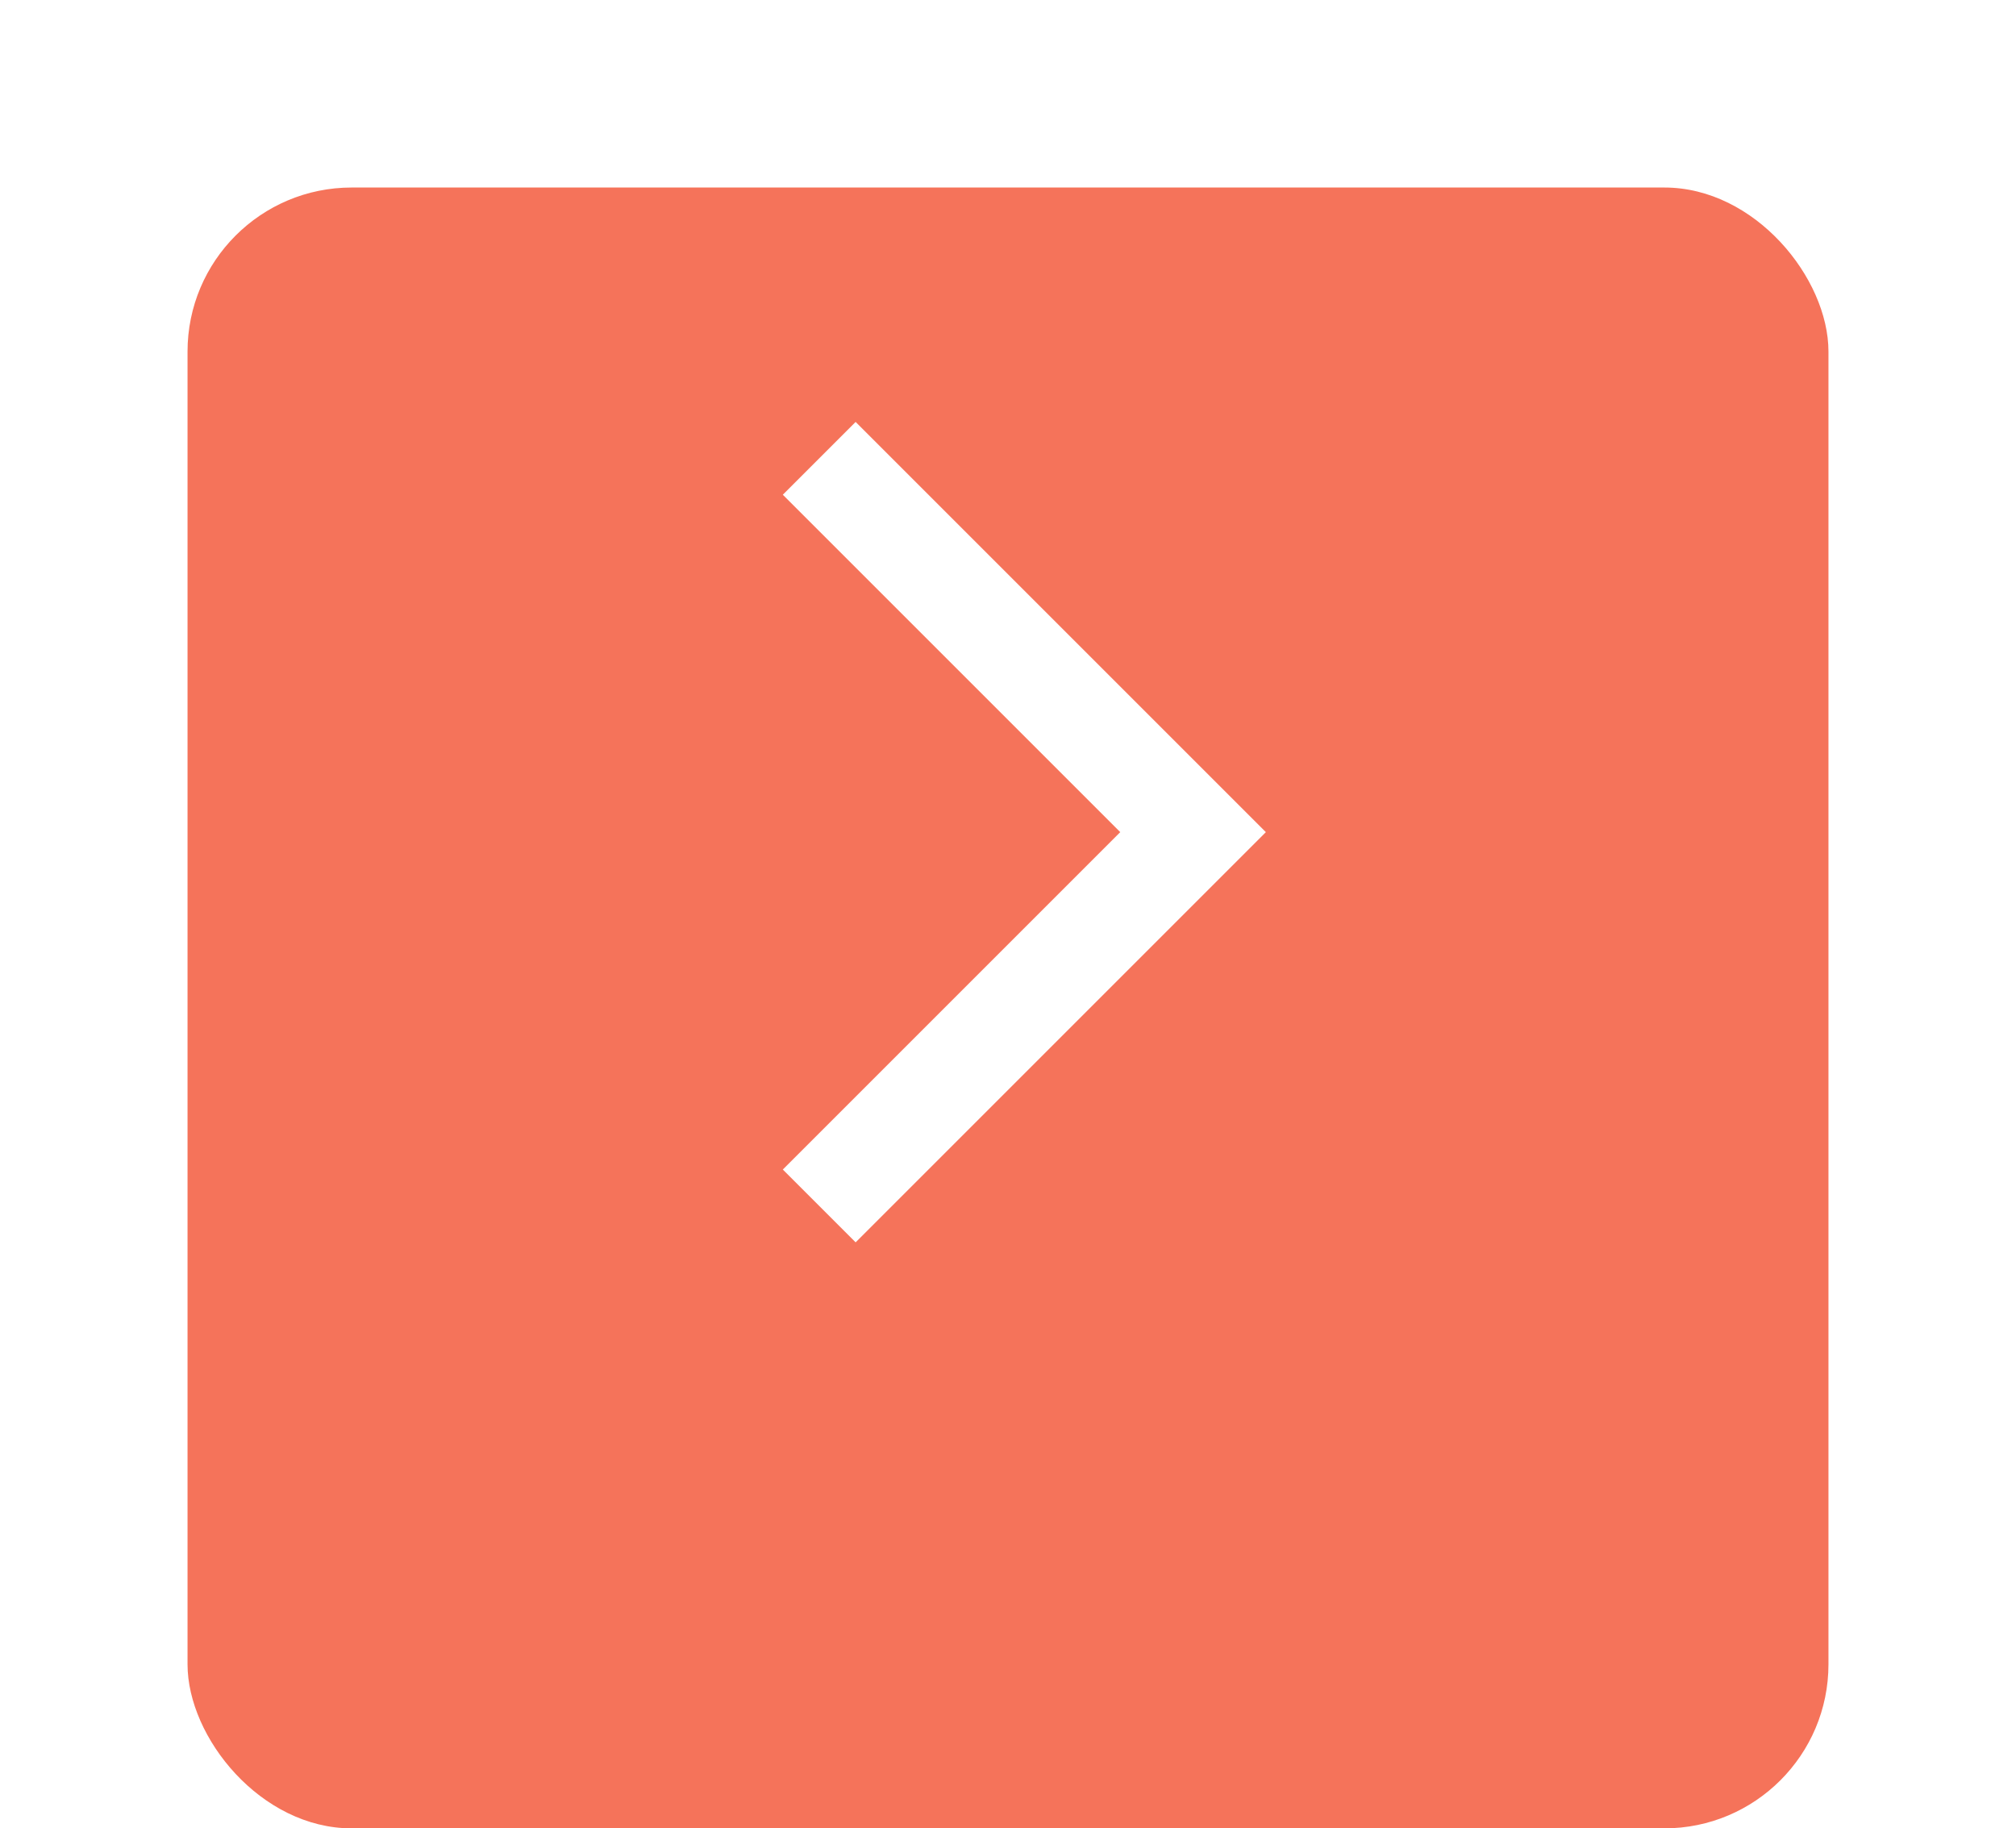 <svg width="86" height="78" viewBox="0 0 86 78" fill="none" xmlns="http://www.w3.org/2000/svg">
<g id="next">
<g id="Rectangle 32" filter="url(#filter0_dd_110_1509)">
<rect x="8" width="70" height="70" rx="7" fill="#F5735A"/>
</g>
<path id="arrow_back_ios" d="M36.5 18L54 35.5L36.5 53L33.394 49.894L47.788 35.5L33.394 21.106L36.5 18Z" fill="white"/>
</g>
<defs>
<filter id="filter0_dd_110_1509" x="0" y="0" width="86" height="78" filterUnits="userSpaceOnUse" color-interpolation-filters="sRGB">
<feFlood flood-opacity="0" result="BackgroundImageFix"/>
<feColorMatrix in="SourceAlpha" type="matrix" values="0 0 0 0 0 0 0 0 0 0 0 0 0 0 0 0 0 0 127 0" result="hardAlpha"/>
<feOffset dx="-4" dy="4"/>
<feGaussianBlur stdDeviation="2"/>
<feComposite in2="hardAlpha" operator="out"/>
<feColorMatrix type="matrix" values="0 0 0 0 0 0 0 0 0 0 0 0 0 0 0 0 0 0 0.25 0"/>
<feBlend mode="normal" in2="BackgroundImageFix" result="effect1_dropShadow_110_1509"/>
<feColorMatrix in="SourceAlpha" type="matrix" values="0 0 0 0 0 0 0 0 0 0 0 0 0 0 0 0 0 0 127 0" result="hardAlpha"/>
<feOffset dx="4" dy="4"/>
<feGaussianBlur stdDeviation="2"/>
<feComposite in2="hardAlpha" operator="out"/>
<feColorMatrix type="matrix" values="0 0 0 0 0 0 0 0 0 0 0 0 0 0 0 0 0 0 0.25 0"/>
<feBlend mode="normal" in2="effect1_dropShadow_110_1509" result="effect2_dropShadow_110_1509"/>
<feBlend mode="normal" in="SourceGraphic" in2="effect2_dropShadow_110_1509" result="shape"/>
</filter>
</defs>
</svg>
